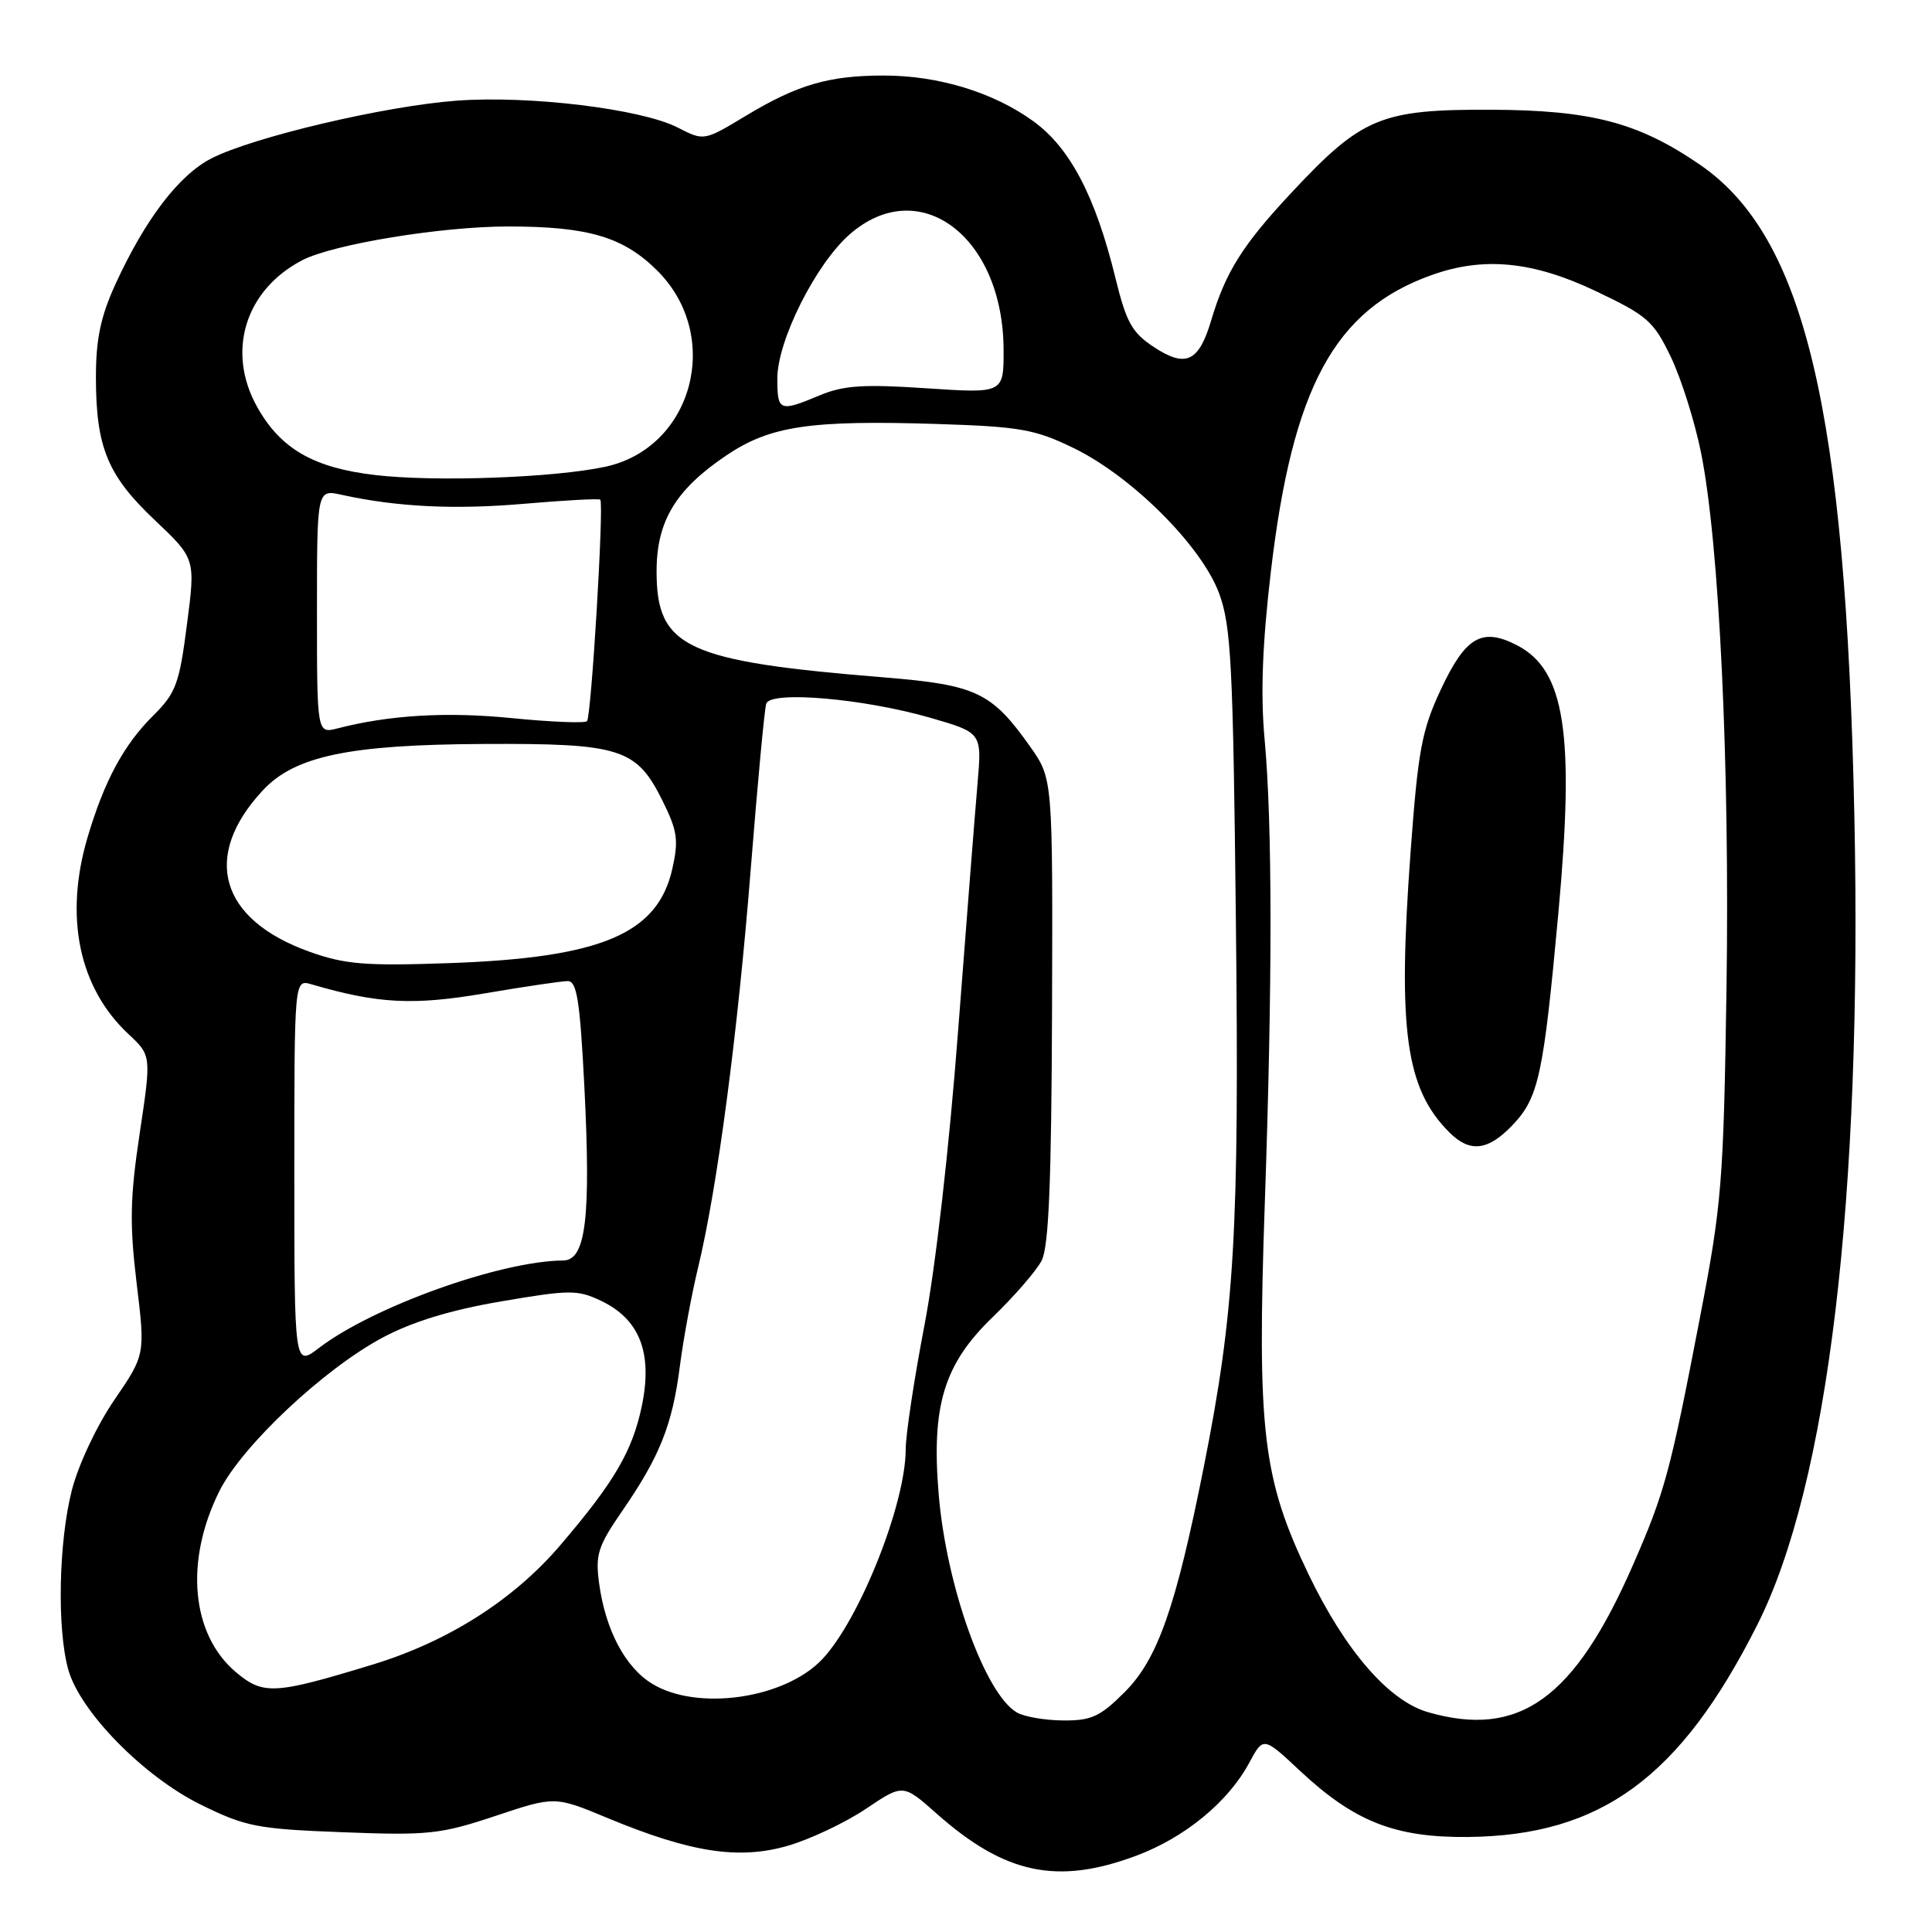 <?xml version="1.0" encoding="UTF-8" standalone="no"?>
<!DOCTYPE svg PUBLIC "-//W3C//DTD SVG 1.1//EN" "http://www.w3.org/Graphics/SVG/1.1/DTD/svg11.dtd" >
<svg xmlns="http://www.w3.org/2000/svg" xmlns:xlink="http://www.w3.org/1999/xlink" version="1.1" viewBox="0 0 256 256">
 <g >
 <path fill="currentColor"
d=" M 150.59 245.88 C 157.01 243.48 162.73 238.77 165.52 233.60 C 167.40 230.10 167.40 230.10 172.23 234.62 C 179.46 241.38 184.84 243.50 194.50 243.41 C 212.15 243.23 222.65 235.54 232.85 215.30 C 242.24 196.68 246.78 158.75 245.71 108.00 C 244.57 54.28 239.14 31.38 225.29 21.85 C 217.11 16.23 210.89 14.59 197.50 14.54 C 182.99 14.49 180.47 15.54 171.20 25.45 C 164.67 32.42 162.40 36.03 160.49 42.45 C 158.85 47.96 157.13 48.76 152.93 46.01 C 150.00 44.08 149.25 42.75 147.80 36.83 C 145.15 26.00 141.78 19.58 136.92 16.06 C 131.63 12.23 124.33 10.00 117.07 10.01 C 109.82 10.01 105.66 11.23 98.85 15.33 C 93.28 18.69 93.28 18.69 89.80 16.90 C 84.99 14.43 70.10 12.62 60.50 13.34 C 51.03 14.04 33.58 18.15 28.03 20.98 C 23.71 23.19 19.24 29.04 15.28 37.69 C 13.34 41.94 12.71 44.95 12.71 49.95 C 12.71 59.26 14.24 62.99 20.50 68.91 C 25.91 74.03 25.91 74.03 24.77 82.76 C 23.76 90.62 23.31 91.83 20.31 94.81 C 16.39 98.70 13.83 103.45 11.61 110.93 C 8.49 121.46 10.44 130.87 17.02 137.02 C 20.06 139.86 20.06 139.86 18.51 150.18 C 17.23 158.69 17.16 162.16 18.10 170.00 C 19.25 179.50 19.25 179.50 15.15 185.50 C 12.82 188.90 10.39 194.08 9.52 197.46 C 7.77 204.31 7.54 215.80 9.04 221.21 C 10.59 226.79 19.03 235.40 26.61 239.13 C 32.55 242.05 34.07 242.35 45.39 242.78 C 56.74 243.22 58.34 243.05 65.62 240.63 C 73.52 237.99 73.52 237.99 80.51 240.90 C 91.51 245.47 97.91 246.46 104.40 244.57 C 107.36 243.71 112.01 241.51 114.72 239.69 C 119.66 236.37 119.66 236.37 124.07 240.28 C 133.15 248.34 140.09 249.81 150.59 245.88 Z  M 134.74 226.91 C 130.51 224.45 125.39 210.16 124.38 197.99 C 123.40 186.25 125.07 180.77 131.52 174.54 C 134.39 171.77 137.32 168.39 138.02 167.04 C 138.97 165.22 139.32 156.64 139.40 133.88 C 139.50 103.18 139.50 103.18 136.50 98.93 C 131.41 91.73 129.36 90.76 117.28 89.77 C 90.89 87.63 87.00 85.83 87.00 75.72 C 87.00 69.05 89.53 64.86 96.28 60.32 C 102.07 56.43 107.37 55.65 124.17 56.18 C 135.15 56.53 137.13 56.88 142.22 59.35 C 149.95 63.09 159.19 72.31 161.53 78.60 C 163.13 82.93 163.39 87.94 163.76 122.00 C 164.22 163.34 163.60 173.79 159.50 194.42 C 155.79 213.04 153.40 219.84 149.01 224.23 C 145.78 227.46 144.61 228.00 140.87 227.97 C 138.47 227.95 135.71 227.48 134.74 226.91 Z  M 189.21 226.87 C 184.02 225.37 178.28 218.75 173.42 208.67 C 167.29 195.92 166.55 189.64 167.59 159.50 C 168.61 130.15 168.60 109.26 167.57 98.00 C 167.02 92.03 167.26 85.43 168.39 75.79 C 171.26 51.31 176.83 41.03 189.72 36.44 C 196.59 33.98 203.13 34.62 211.42 38.56 C 218.29 41.82 219.11 42.54 221.40 47.31 C 222.77 50.16 224.57 55.88 225.40 60.00 C 227.82 72.03 229.21 101.36 228.77 131.00 C 228.38 156.70 228.15 159.56 225.24 174.65 C 221.31 195.08 220.58 197.77 216.38 207.36 C 208.62 225.12 201.31 230.36 189.21 226.87 Z  M 200.39 149.11 C 203.88 145.47 204.51 142.55 206.49 121.00 C 208.67 97.19 207.38 88.80 201.03 85.51 C 196.37 83.10 194.20 84.36 190.92 91.36 C 188.38 96.79 187.90 99.40 186.90 113.02 C 185.18 136.54 186.26 144.26 192.05 150.05 C 194.76 152.76 197.16 152.49 200.39 149.11 Z  M 86.42 223.11 C 82.85 220.94 80.23 215.99 79.39 209.83 C 78.87 205.98 79.21 204.90 82.51 200.12 C 87.44 192.95 89.10 188.78 90.09 181.00 C 90.55 177.43 91.63 171.57 92.49 168.00 C 95.05 157.43 97.76 136.90 99.49 115.00 C 100.39 103.72 101.30 93.93 101.53 93.24 C 102.10 91.49 114.46 92.56 123.31 95.12 C 130.11 97.09 130.11 97.09 129.53 103.80 C 129.21 107.48 128.05 122.26 126.95 136.63 C 125.77 152.13 123.96 168.00 122.49 175.63 C 121.13 182.71 120.01 190.11 120.01 192.07 C 119.99 199.31 113.90 214.62 108.95 219.86 C 103.99 225.10 92.42 226.77 86.42 223.11 Z  M 31.26 221.57 C 25.33 216.57 24.44 206.84 29.08 197.56 C 32.07 191.58 42.90 181.40 50.71 177.23 C 54.68 175.12 59.72 173.58 66.41 172.44 C 75.50 170.89 76.53 170.88 79.65 172.37 C 84.77 174.81 86.50 179.27 85.05 186.28 C 83.80 192.27 81.42 196.35 74.24 204.75 C 68.05 212.00 59.37 217.52 49.36 220.57 C 36.35 224.54 34.89 224.62 31.26 221.57 Z  M 39.00 155.43 C 39.00 129.77 39.00 129.77 41.25 130.42 C 50.06 133.00 54.72 133.24 64.15 131.64 C 69.43 130.74 74.42 130.00 75.23 130.00 C 76.44 130.00 76.85 132.59 77.43 143.96 C 78.31 161.37 77.63 166.99 74.64 167.02 C 66.34 167.08 49.45 173.13 42.28 178.60 C 39.00 181.10 39.00 181.10 39.00 155.43 Z  M 41.01 126.11 C 29.10 121.85 26.68 113.46 34.84 104.71 C 39.07 100.18 46.26 98.67 64.00 98.58 C 82.26 98.49 84.33 99.14 87.79 106.11 C 89.76 110.08 89.94 111.32 89.09 115.11 C 87.15 123.75 79.69 126.91 59.50 127.62 C 48.35 128.01 45.72 127.79 41.01 126.11 Z  M 42.00 81.03 C 42.00 64.84 42.00 64.84 45.25 65.56 C 52.60 67.18 60.25 67.55 69.48 66.75 C 74.85 66.29 79.38 66.04 79.54 66.21 C 80.05 66.72 78.35 94.98 77.78 95.56 C 77.48 95.85 73.02 95.67 67.87 95.16 C 59.22 94.29 51.60 94.74 44.75 96.51 C 42.00 97.22 42.00 97.22 42.00 81.03 Z  M 49.75 62.95 C 41.57 62.00 37.20 59.49 34.09 53.95 C 29.96 46.60 32.47 38.43 40.05 34.48 C 44.14 32.36 58.52 30.00 67.36 30.01 C 77.98 30.01 82.64 31.40 87.13 35.90 C 95.76 44.53 91.84 59.31 80.24 61.84 C 73.52 63.30 57.70 63.88 49.75 62.95 Z  M 103.00 50.16 C 103.00 45.14 108.08 35.01 112.58 31.06 C 121.79 22.98 132.92 31.30 132.98 46.32 C 133.00 52.13 133.00 52.13 122.75 51.45 C 114.43 50.89 111.77 51.07 108.63 52.38 C 103.28 54.62 103.00 54.51 103.00 50.16 Z "/>
</g>
</svg>